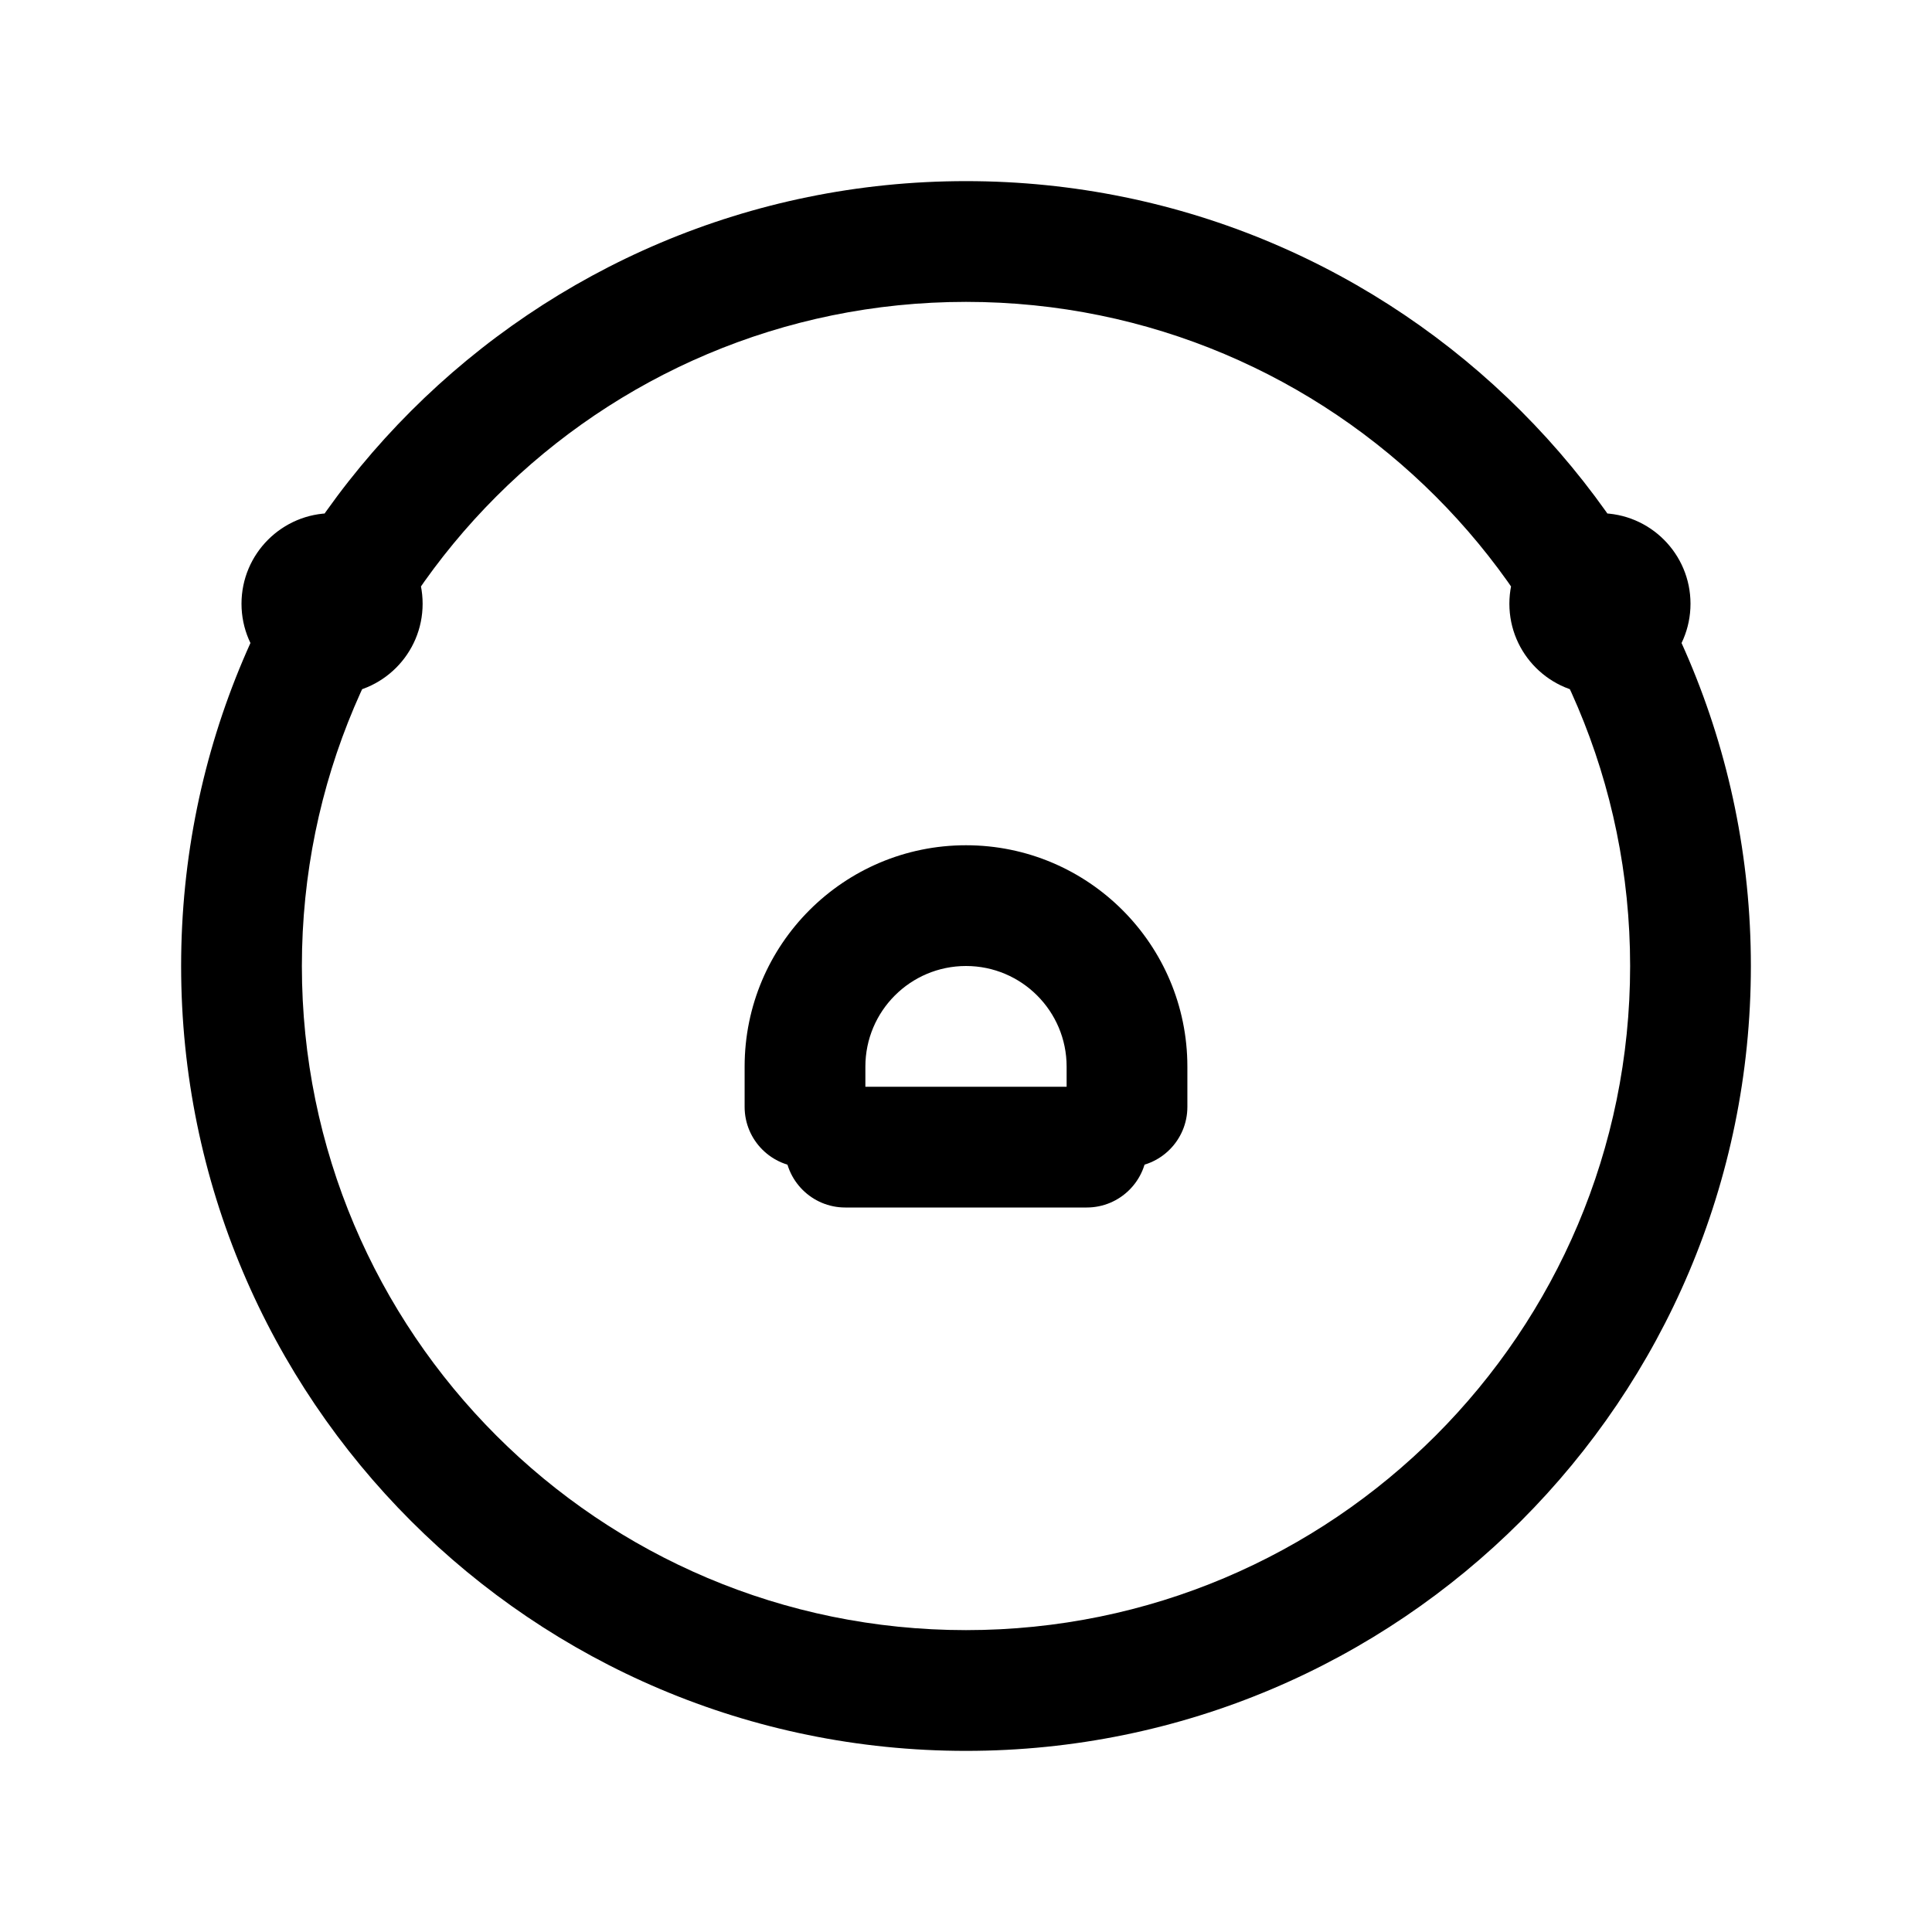 <svg width="24" height="24" viewBox="0 0 24 24" fill="currentColor" xmlns="http://www.w3.org/2000/svg">
  <path d="M9.75 14.25c0 .414.336.75.75.75h3c.414 0 .75-.336.75-.75s-.336-.75-.75-.75h-3c-.414 0-.75.336-.75.75zm-4.5-6.75c0-.621-.504-1.125-1.125-1.125S3 6.879 3 7.5s.504 1.125 1.125 1.125S5.25 8.121 5.25 7.5zm15.75 0c0-.621-.504-1.125-1.125-1.125S18.75 6.879 18.75 7.5s.504 1.125 1.125 1.125S21 8.121 21 7.5zM12 2.25c-5.385 0-9.75 4.365-9.75 9.75s4.365 9.75 9.75 9.75 9.75-4.365 9.75-9.75S17.385 2.25 12 2.25zm0 18c-4.557 0-8.25-3.693-8.25-8.25S7.443 3.75 12 3.75s8.25 3.693 8.25 8.25S16.557 20.25 12 20.25z"/>
  <path d="M12 10.5c-1.518 0-2.75 1.232-2.75 2.75v.5c0 .414.336.75.75.75s.75-.336.75-.75v-.5c0-.69.56-1.25 1.25-1.25s1.25.56 1.25 1.25v.5c0 .414.336.75.75.75s.75-.336.75-.75v-.5c0-1.518-1.232-2.75-2.75-2.75z"/>
</svg>